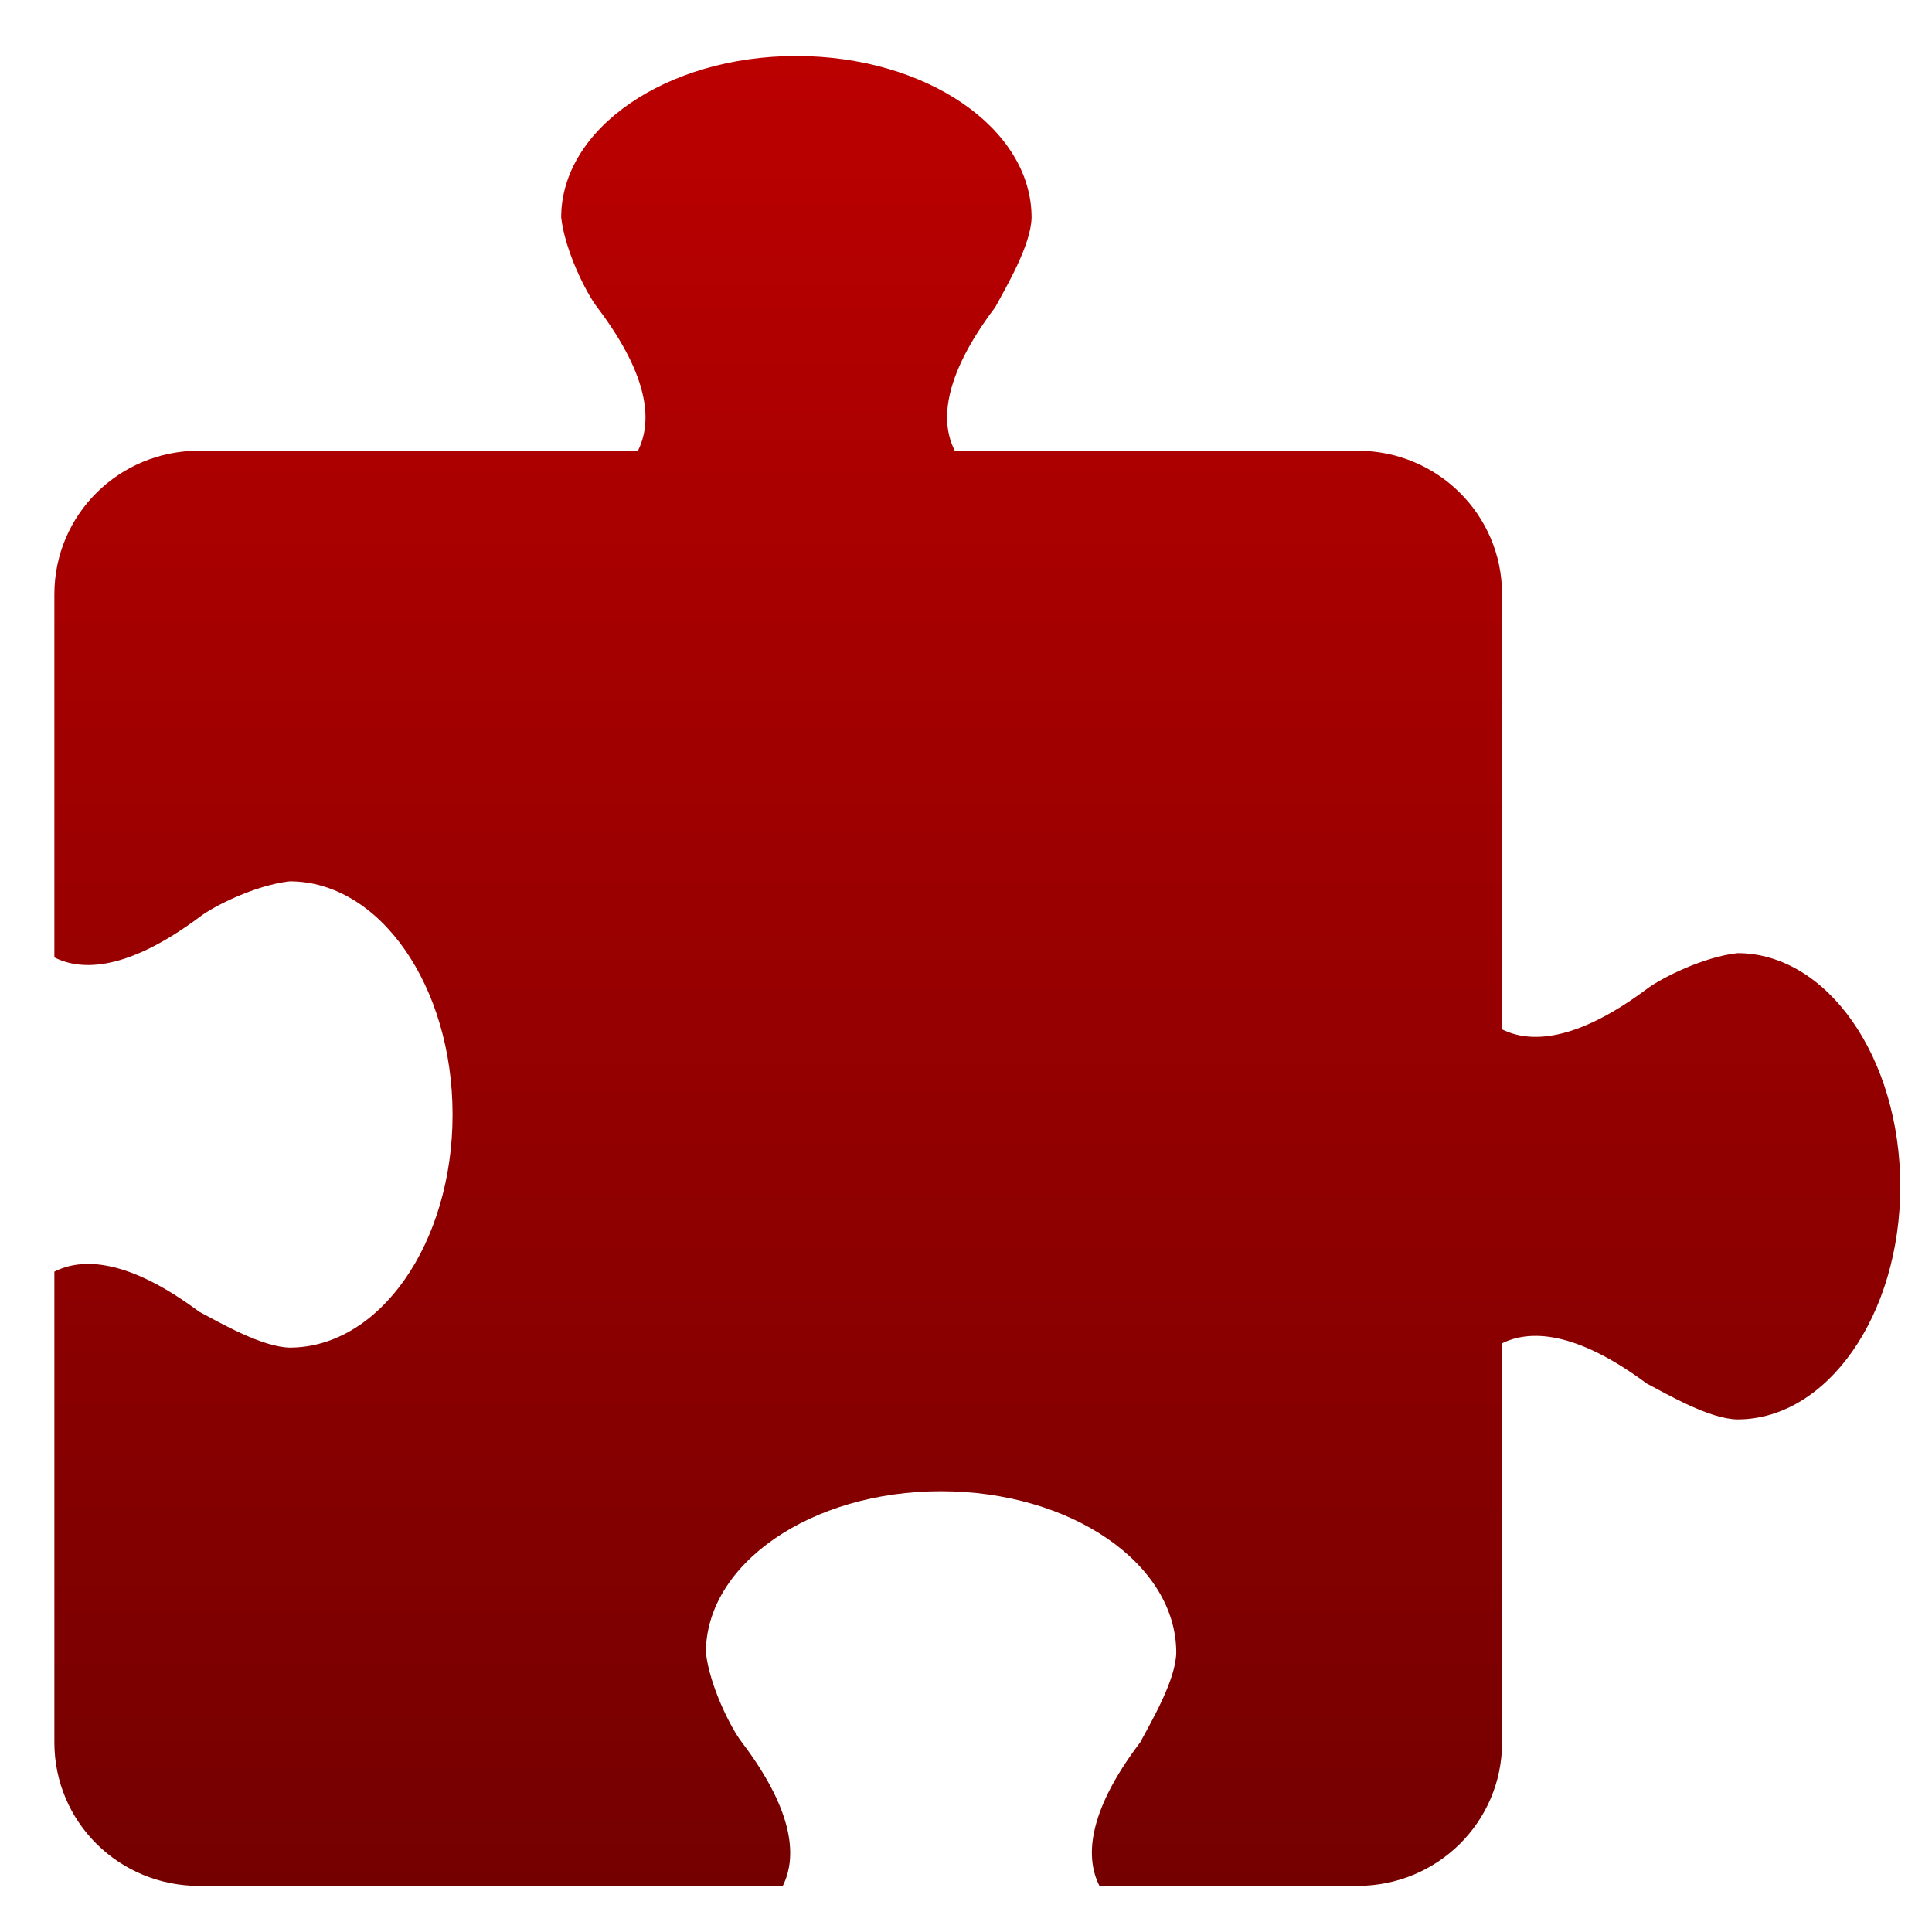 <svg xmlns="http://www.w3.org/2000/svg" xmlns:xlink="http://www.w3.org/1999/xlink" width="64" height="64" viewBox="0 0 64 64" version="1.1"><defs><linearGradient id="linear0" gradientUnits="userSpaceOnUse" x1="0" y1="0" x2="0" y2="1" gradientTransform="matrix(71.218,0,0,70.912,-8.488,-1.889)"><stop offset="0" style="stop-color:#bf0000;stop-opacity:1;"/><stop offset="1" style="stop-color:#6e0000;stop-opacity:1;"/></linearGradient></defs><g id="surface1"><path style=" stroke:none;fill-rule:nonzero;fill:url(#linear0);" d="M 26.375 1.855 C 22.078 1.855 18.59 4.254 18.59 7.203 C 18.715 8.305 19.414 9.695 19.781 10.176 C 21.582 12.555 21.582 14.031 21.133 14.93 L 6.598 14.93 C 3.938 14.93 1.801 17.051 1.801 19.688 L 1.801 31.715 C 2.695 32.168 4.203 32.168 6.598 30.387 C 7.074 30.012 8.484 29.316 9.598 29.195 C 12.574 29.195 14.992 32.656 14.992 36.922 C 14.992 41.184 12.574 44.641 9.598 44.641 C 8.68 44.625 7.293 43.82 6.598 43.453 C 4.203 41.668 2.695 41.668 1.801 42.125 L 1.801 57.719 C 1.801 60.355 3.938 62.473 6.598 62.473 L 25.93 62.473 C 26.375 61.59 26.375 60.094 24.578 57.719 C 24.211 57.246 23.508 55.852 23.383 54.746 C 23.383 51.801 26.867 49.398 31.172 49.398 C 35.477 49.398 38.965 51.801 38.965 54.746 C 38.949 55.656 38.137 57.031 37.77 57.719 C 35.969 60.094 35.969 61.59 36.422 62.473 L 44.961 62.473 C 47.621 62.473 49.758 60.355 49.758 57.719 L 49.758 44.5 C 50.652 44.055 52.156 44.055 54.551 45.832 C 55.246 46.195 56.633 47.008 57.555 47.02 C 60.527 47.02 62.949 43.566 62.949 39.301 C 62.949 35.031 60.527 31.574 57.555 31.574 C 56.441 31.695 55.039 32.391 54.551 32.762 C 52.156 34.547 50.652 34.547 49.758 34.098 L 49.758 19.688 C 49.758 17.051 47.621 14.93 44.961 14.93 L 31.629 14.93 C 31.172 14.043 31.172 12.555 32.969 10.176 C 33.34 9.488 34.156 8.113 34.172 7.203 C 34.172 4.254 30.684 1.855 26.375 1.855 "/></g></svg>
